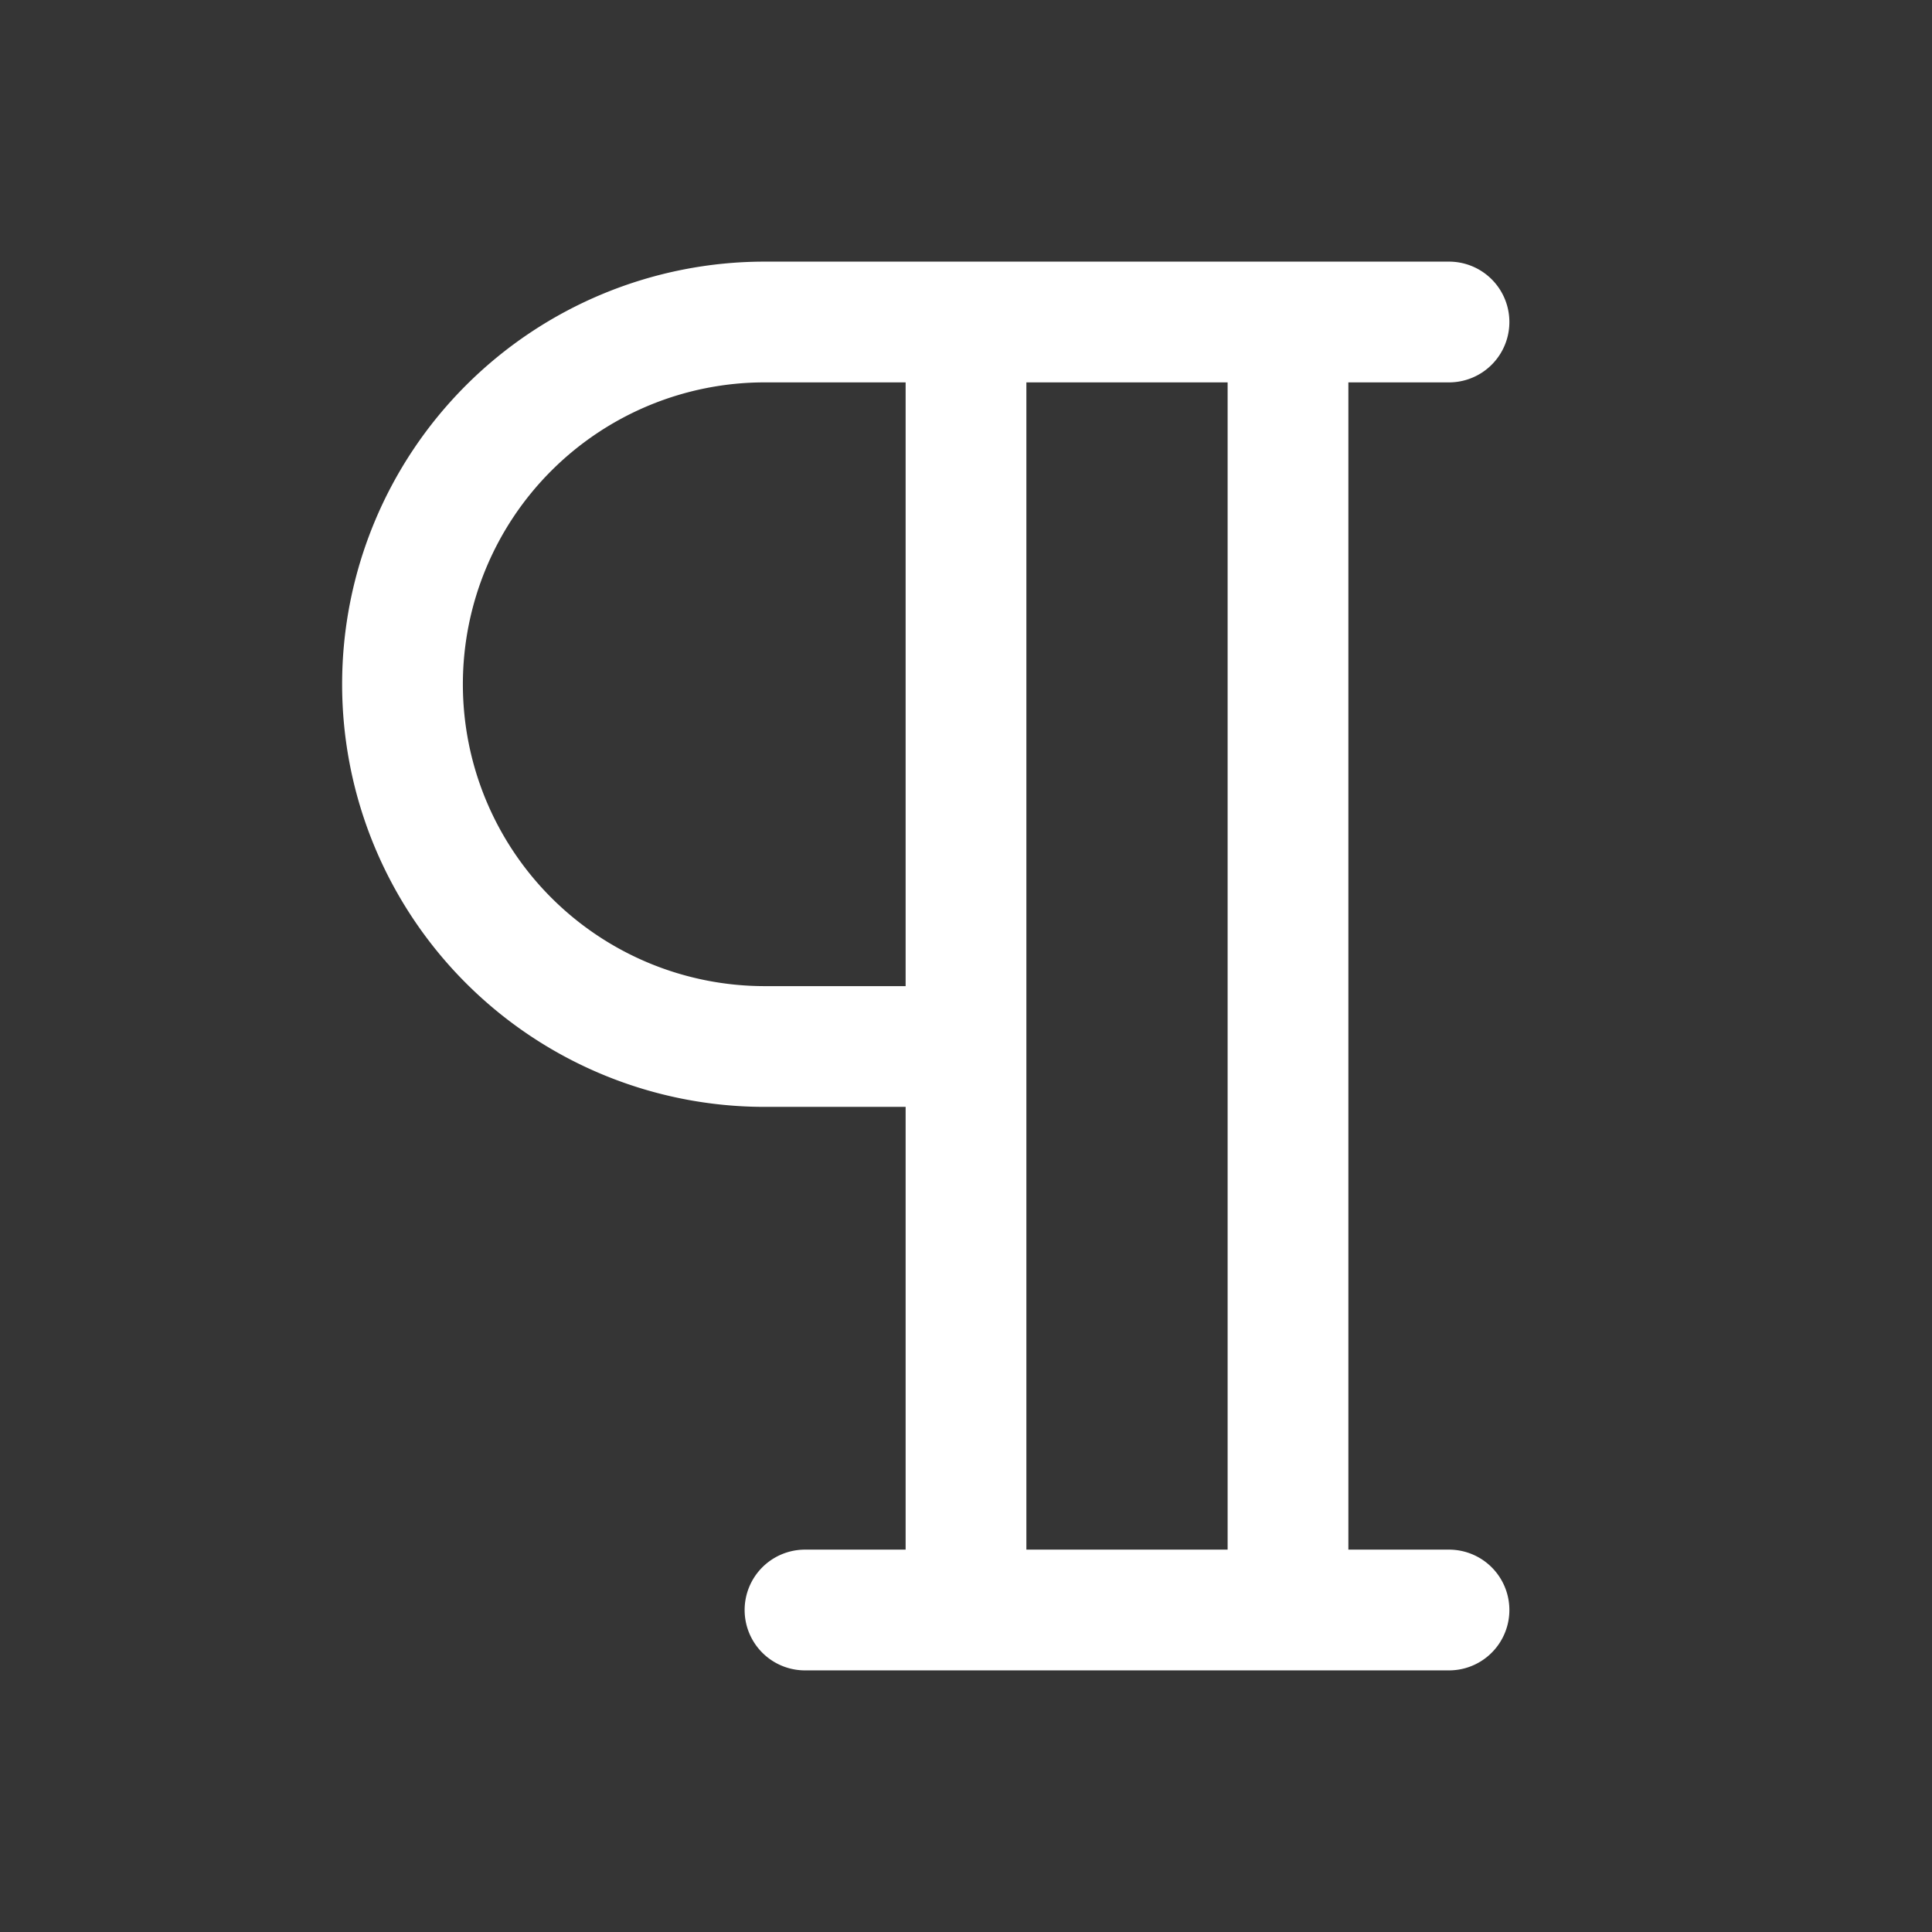 <svg xmlns="http://www.w3.org/2000/svg" width="24" height="24" fill="none"><rect width="100%" height="100%" fill="#333333" stroke="none"/><path fill="#fff" fill-opacity=".01" d="M24 0v24H0V0z"/><path stroke="#FFFFFF" stroke-linecap="round" stroke-width="1.5" d="M18 4H9.5a4.5 4.5 0 0 0 0 9H12m-2 7h8M12 4v16m4-16v16"/></svg>
